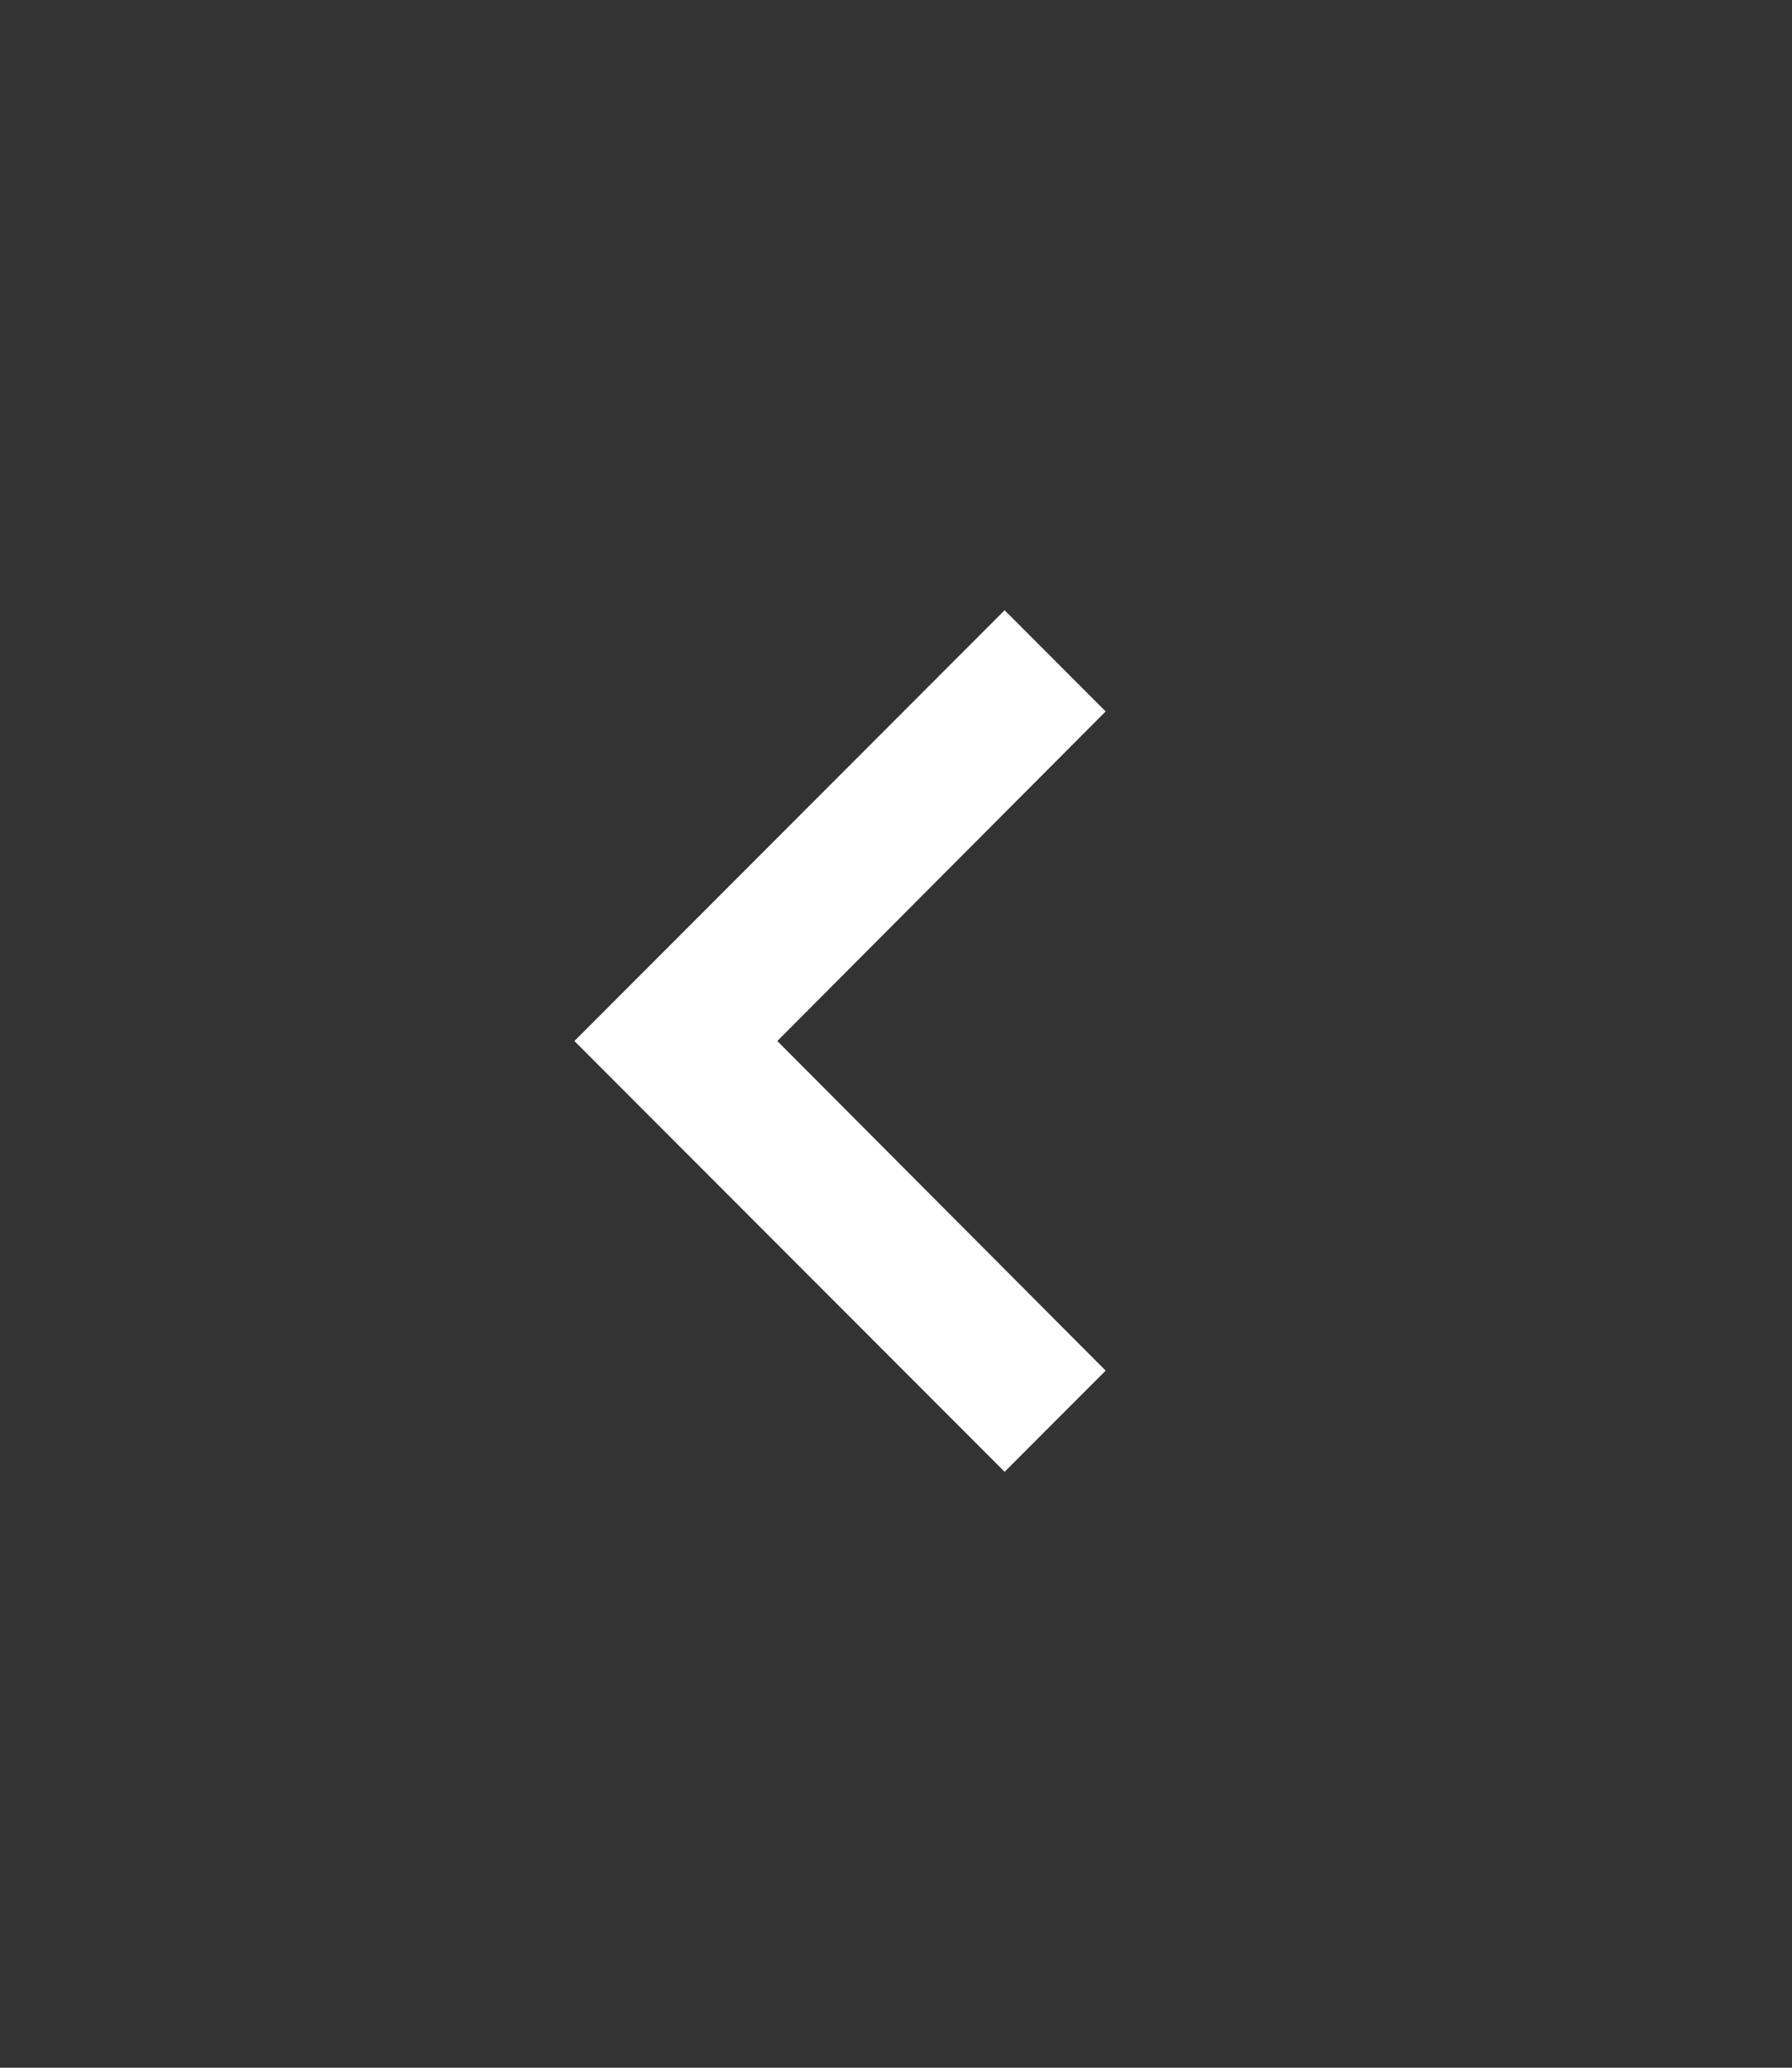 <svg id="icon-navigation-chevron_left_24px" xmlns="http://www.w3.org/2000/svg" width="13" height="15" viewBox="0 0 13 15">
  <rect x="0" y="0" width="13" height="15" fill="#333333" stroke="none"/>
  <rect id="Boundary" width="13" height="13" fill="none"/>
  <path id="_Color" data-name=" ↳Color" d="M3.854.734,3.121,0,0,3.125,3.121,6.25l.733-.734L1.472,3.125Z" transform="translate(4.167 4.427)" fill="#fff"/>
</svg>
